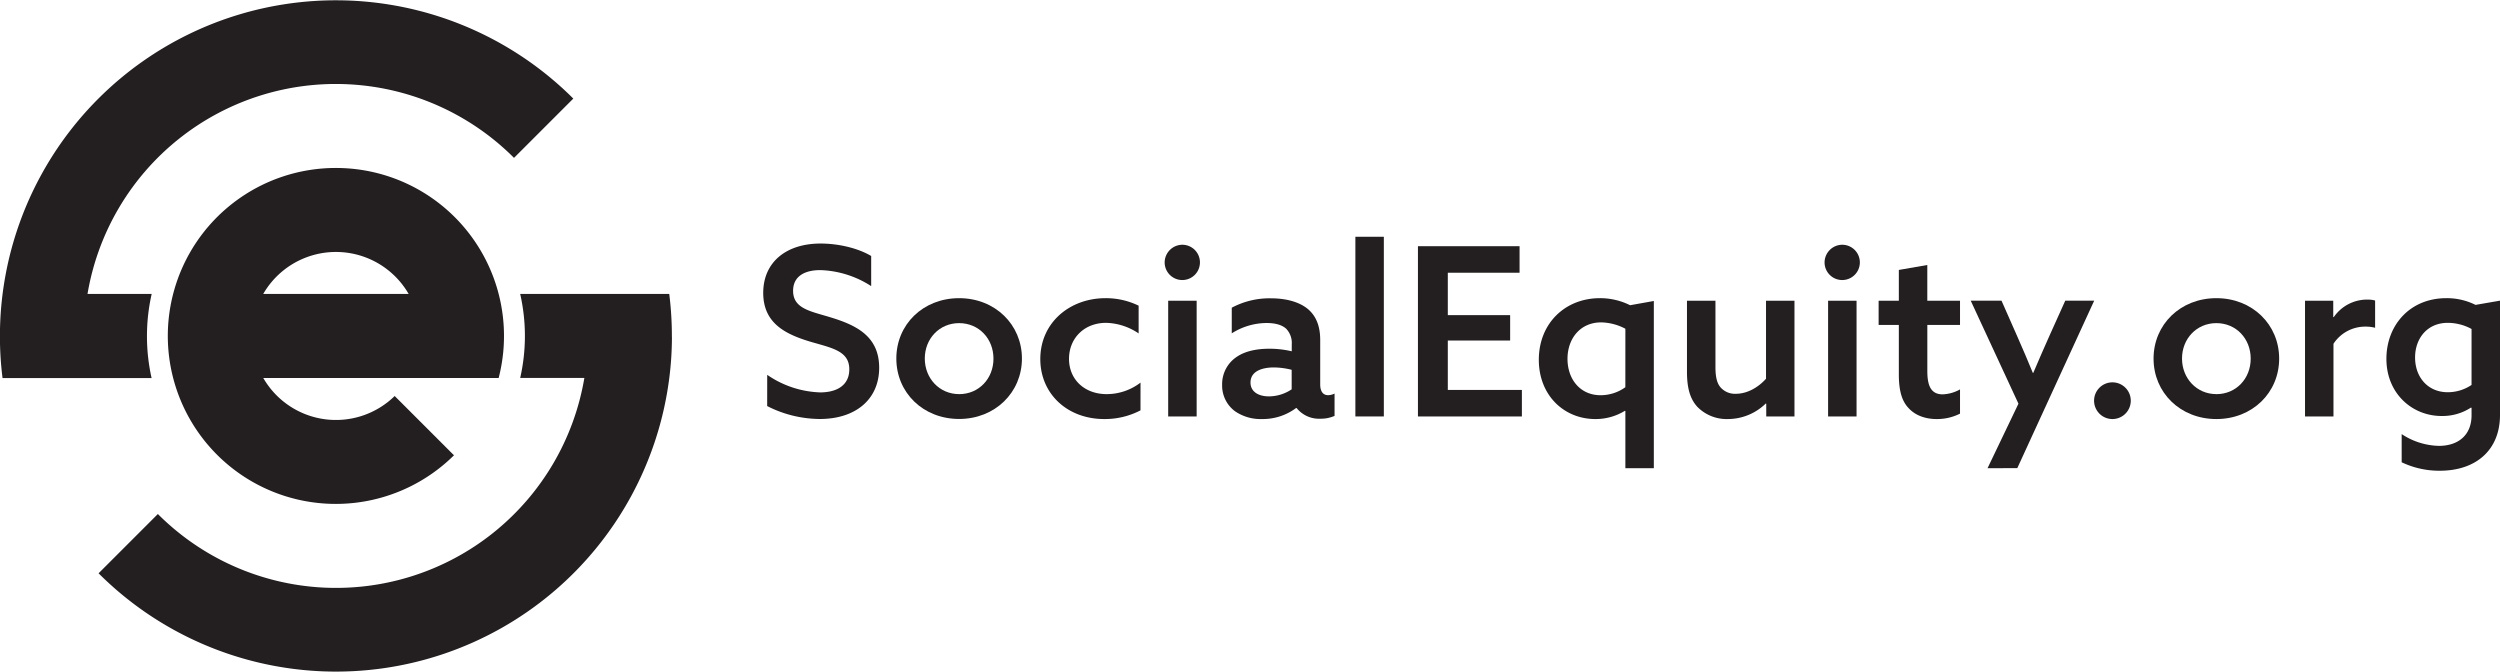 <svg xmlns="http://www.w3.org/2000/svg" viewBox="0 0 885.58 238"><defs><style>.cls-1{fill:#231f20;}</style></defs><g id="Layer_2" data-name="Layer 2"><g id="Layer_1-2" data-name="Layer 1"><path class="cls-1" d="M238,119a119.57,119.57,0,0,0-.93-14.87h-52.8a67.08,67.08,0,0,1,0,29.75H207a89.2,89.2,0,0,1-151.08,48.2l-21,21a119,119,0,0,0,202.17-69.23,116.38,116.38,0,0,0,.93-14.41h0C238,119.31,238,119.16,238,119Z"/><path class="cls-1" d="M52.06,119a67.39,67.39,0,0,1,1.67-14.87H31A89.2,89.2,0,0,1,182.08,55.92l21-21a119,119,0,0,0-202.18,99h52.8A67.54,67.54,0,0,1,52.06,119Z"/><path class="cls-1" d="M119,59.5a59.5,59.5,0,1,0,41.81,101.78l-21-21a29.73,29.73,0,0,1-46.55-6.38h83.38A59.51,59.51,0,0,0,119,59.5ZM93.24,104.13a29.74,29.74,0,0,1,51.52,0Z"/><path class="cls-1" d="M271.77,132.78A35,35,0,0,0,290.52,139c6,0,10.33-2.58,10.33-8.16,0-6.66-6.33-7.58-14.16-9.91-8.42-2.59-16.33-6.42-16.33-17.17,0-10.91,8.16-17.49,20.33-17.49,5.83,0,12.83,1.41,17.91,4.41v10.67a35.15,35.15,0,0,0-18-5.67c-5.66,0-9.66,2.25-9.66,7.33,0,6.42,6.33,7.25,13.58,9.5,8.91,2.75,16.91,6.67,16.91,17.75,0,11.33-8.5,18.16-21,18.16a41.43,41.43,0,0,1-18.67-4.58Z"/><path class="cls-1" d="M339.75,105.62C352.5,105.62,362,115,362,127s-9.5,21.41-22.25,21.41-22.24-9.33-22.24-21.41S327,105.62,339.75,105.62Zm0,34c7,0,12.17-5.5,12.17-12.58s-5.17-12.58-12.17-12.58S327.59,120,327.59,127,332.76,139.61,339.75,139.61Z"/><path class="cls-1" d="M404,145.36a27.24,27.24,0,0,1-12.83,3.08c-13.16,0-22.66-9-22.66-21.25,0-12.83,10.33-21.57,23.16-21.57a26.53,26.53,0,0,1,11.67,2.66v9.83a21.44,21.44,0,0,0-11.5-3.75c-7.91,0-13.16,5.59-13.16,12.75,0,7.33,5.5,12.5,13.33,12.5a19.66,19.66,0,0,0,12-4.08Z"/><path class="cls-1" d="M418.89,86.7A6.25,6.25,0,1,1,412.56,93,6.3,6.3,0,0,1,418.89,86.7Zm-5.08,19.83h10.08v41H413.81Z"/><path class="cls-1" d="M459.13,144.52A19.69,19.69,0,0,1,447,148.44a16,16,0,0,1-9.5-2.75,11.3,11.3,0,0,1-4.58-9.41,11.57,11.57,0,0,1,5.25-9.92c3.08-2.08,7.25-2.83,11.49-2.83a34.54,34.54,0,0,1,7.92.91V122a7.26,7.26,0,0,0-2-5.58c-1.5-1.34-3.83-2-6.91-2a23.23,23.23,0,0,0-12.34,3.66V109a28.42,28.42,0,0,1,13.83-3.33c5.34,0,10.09,1.25,13.17,3.83,2.75,2.33,4.33,5.83,4.33,10.91v15.75c0,2.25.83,3.83,2.83,3.83a5.33,5.33,0,0,0,2.25-.58v7.91a12,12,0,0,1-5,1,10.16,10.16,0,0,1-8.41-3.75ZM457.55,131a26.33,26.33,0,0,0-6.33-.84c-4.17,0-8.25,1.34-8.25,5.34,0,3.33,2.92,4.91,6.5,4.91a14.5,14.5,0,0,0,8.08-2.5Z"/><path class="cls-1" d="M480.12,83.87H490.2v63.65H480.12Z"/><path class="cls-1" d="M502.28,87.2h36v9.42H512.86v15h22.08v9H512.86v17.5H539.1v9.41H502.28Z"/><path class="cls-1" d="M575.59,145.52a19.76,19.76,0,0,1-10.49,2.92c-11,0-20-8.33-20-21,0-12.91,9.33-21.82,21.66-21.82a23.85,23.85,0,0,1,10.67,2.5l8.41-1.5v59.23H575.76V145.61Zm.17-29.07a19.13,19.13,0,0,0-8.58-2.25c-7.42,0-11.92,5.75-11.92,12.91S559.68,140,567,140a15,15,0,0,0,8.75-2.83Z"/><path class="cls-1" d="M625.49,142.94a19.27,19.27,0,0,1-13.33,5.5,14.54,14.54,0,0,1-10.91-4.33c-2.5-2.75-3.67-6.5-3.67-12.42V106.53h10.09V130c0,3.66.58,5.83,1.83,7.25a6.8,6.8,0,0,0,5.41,2.24c4,0,7.92-2.24,10.67-5.33V106.53h10.08v41h-10V143Z"/><path class="cls-1" d="M652.65,86.7A6.25,6.25,0,1,1,646.32,93,6.3,6.3,0,0,1,652.65,86.7Zm-5.08,19.83h10.08v41H647.57Z"/><path class="cls-1" d="M694.3,146.52a18,18,0,0,1-8.33,1.92c-3.58,0-7.41-1.08-10-4-2.09-2.25-3.34-5.67-3.34-11.75V115.11h-7.16v-8.58h7.16V95.62l10.08-1.75v12.66H694.3v8.58H682.72v16.17c0,4.58.84,8.41,5.42,8.41a13.56,13.56,0,0,0,6.16-1.75Z"/><path class="cls-1" d="M704.05,165.85,715,143l-16.91-36.49H709l5.59,12.67c2.08,4.75,3.75,8.58,5.5,12.91h.16c1.92-4.58,4-9.25,6-13.75l5.33-11.83h10.25l-27.24,59.32Z"/><path class="cls-1" d="M748.29,135.44a6.5,6.5,0,1,1-6.5,6.5A6.5,6.5,0,0,1,748.29,135.44Z"/><path class="cls-1" d="M785.11,105.62c12.74,0,22.24,9.33,22.24,21.41s-9.5,21.41-22.24,21.41-22.25-9.33-22.25-21.41S772.36,105.62,785.11,105.62Zm0,34c7,0,12.16-5.5,12.16-12.58s-5.16-12.58-12.16-12.58S772.94,120,772.94,127,778.11,139.61,785.11,139.61Z"/><path class="cls-1" d="M816.51,106.53h10v5.75l.17.08a14.34,14.34,0,0,1,11.91-6.24,10.35,10.35,0,0,1,2.75.33v9.66a13,13,0,0,0-3.33-.41,13.43,13.43,0,0,0-11.42,6.08v25.74H816.51Z"/><path class="cls-1" d="M850.75,153.77a24.85,24.85,0,0,0,13.17,4.17c7,0,11.58-3.92,11.58-10.83v-2.59l-.17-.16a18.52,18.52,0,0,1-10.41,3c-10.58,0-19.58-8.09-19.58-20.25,0-11.83,8.25-21.49,21.24-21.49A22.74,22.74,0,0,1,876.91,108l8.67-1.5V147c0,12.42-8.5,19.75-21.33,19.75a31,31,0,0,1-13.5-3Zm24.75-37.24a17.76,17.76,0,0,0-8.42-2.17c-7.33,0-11.58,5.59-11.58,12.25,0,7.08,4.58,12.33,11.58,12.33a15.06,15.06,0,0,0,8.42-2.58Z"/></g></g></svg>
